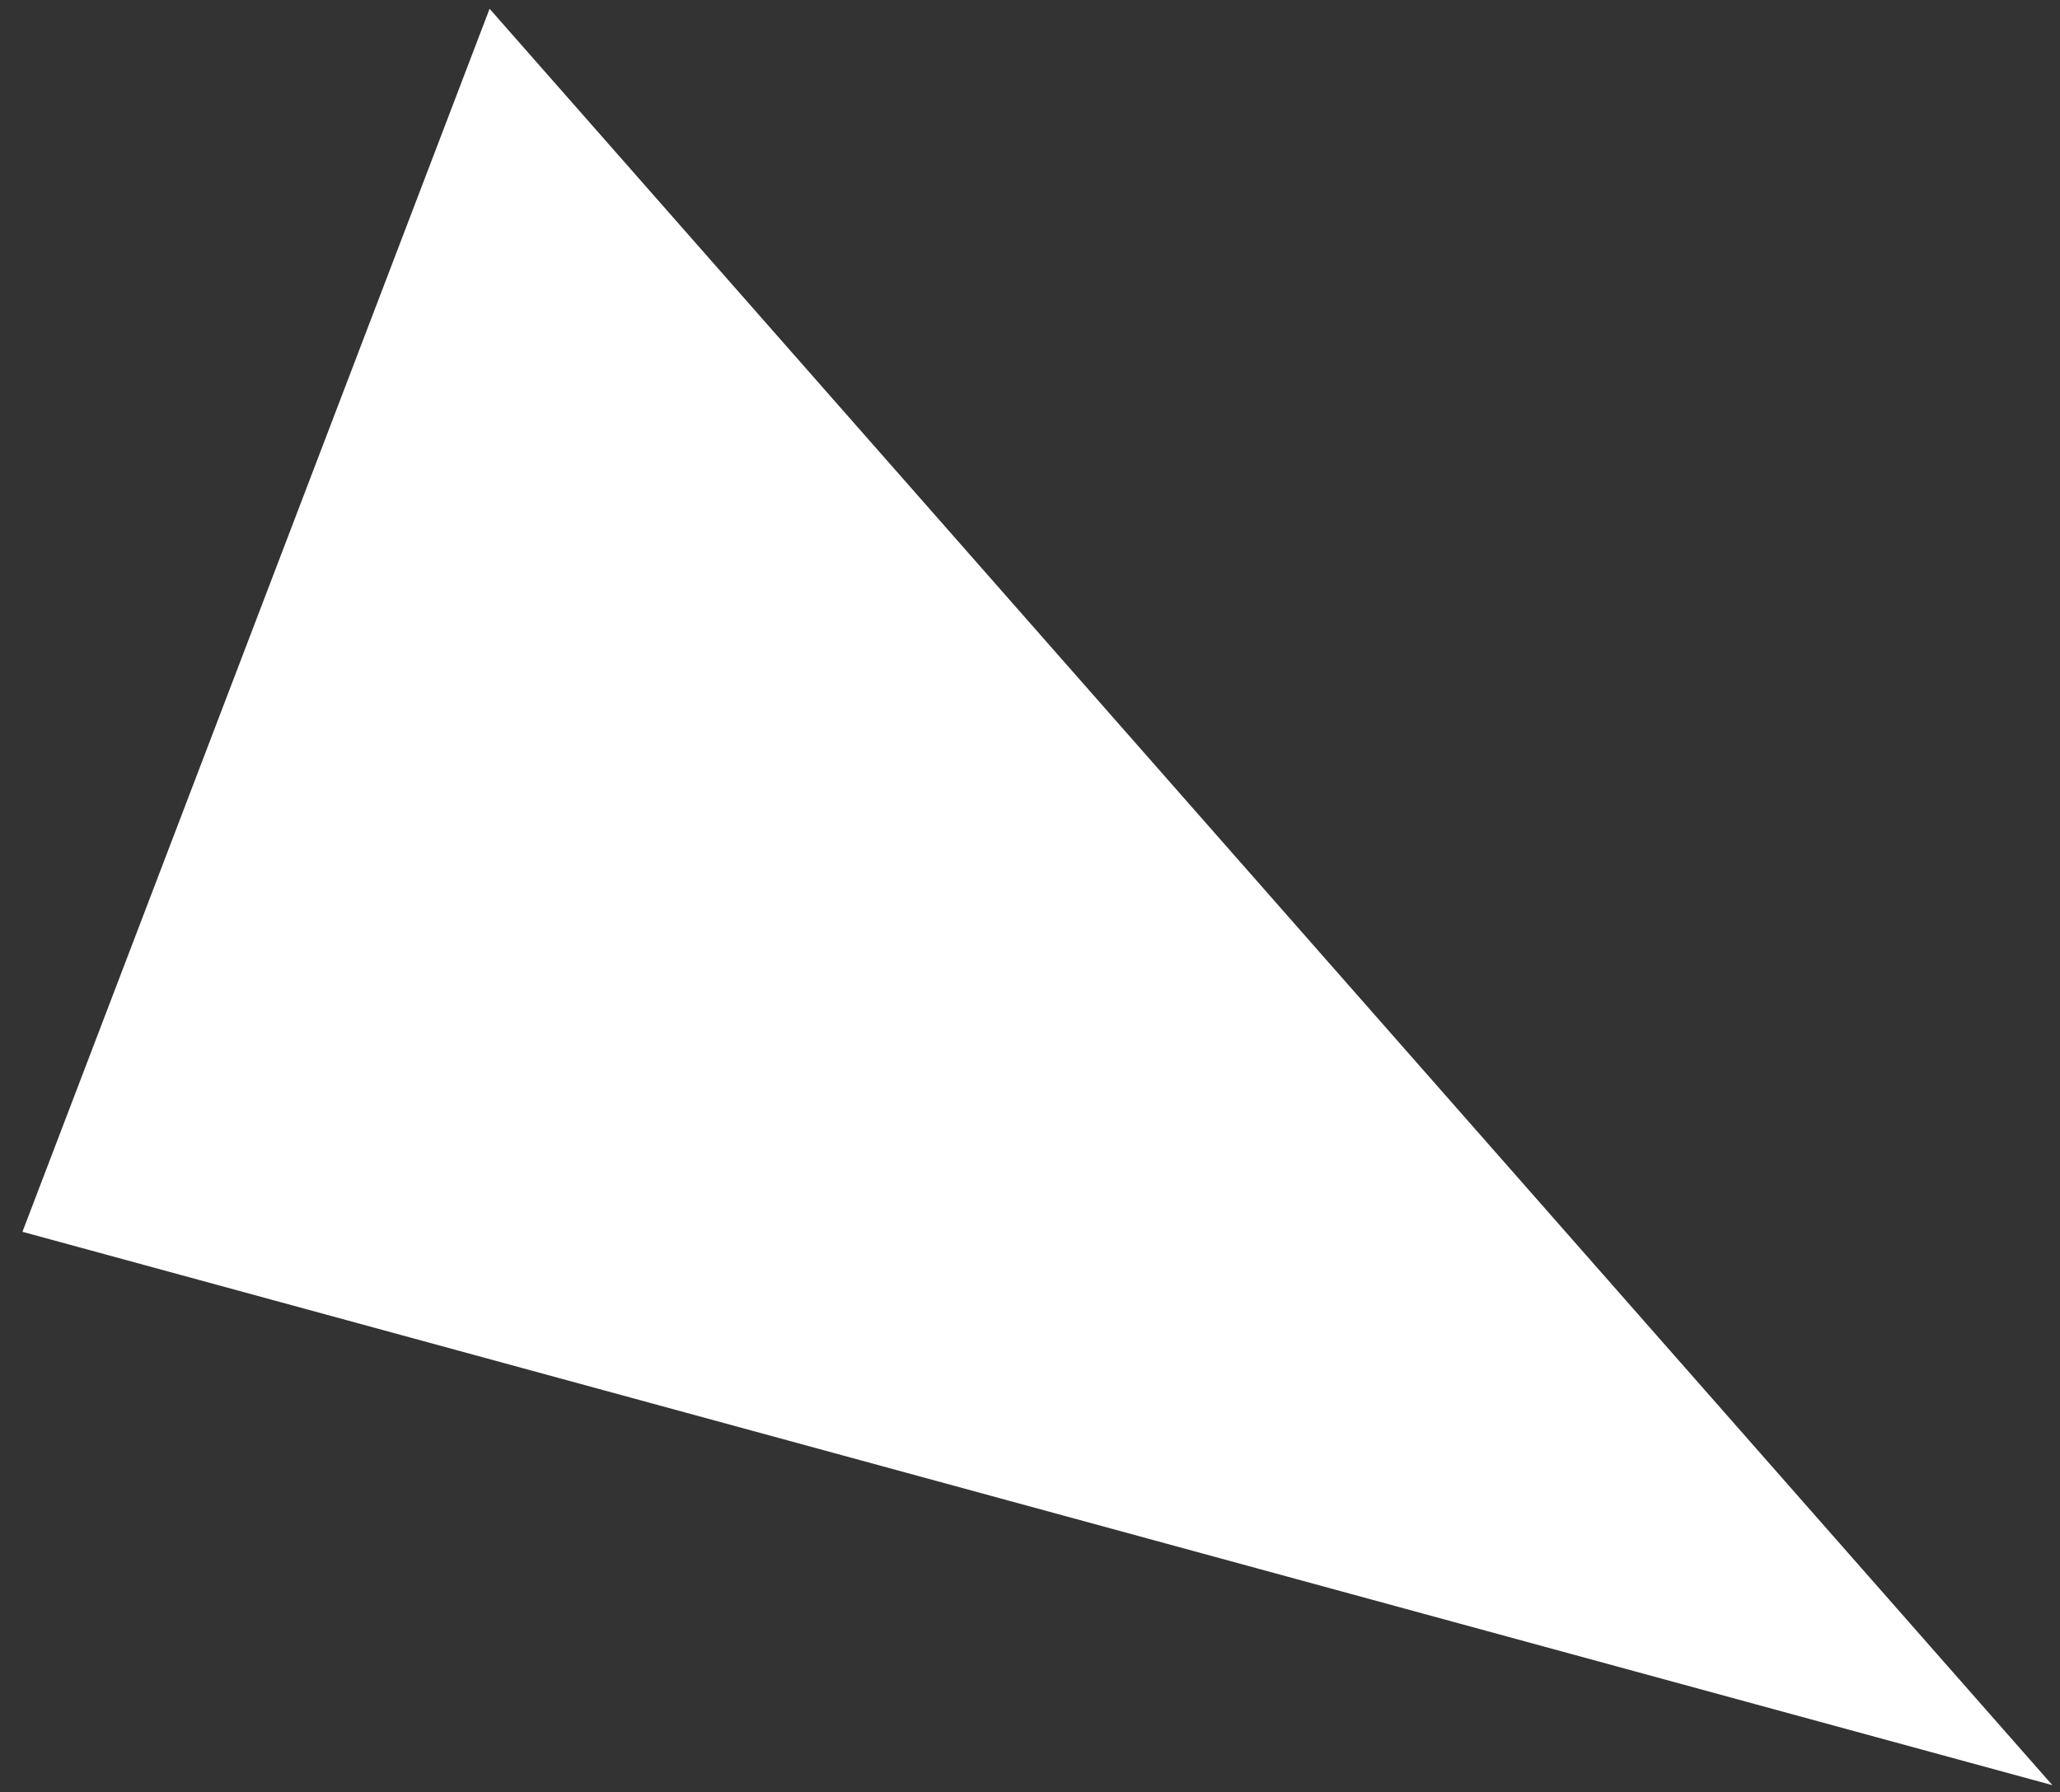 <svg width="77" height="67" viewBox="0 0 77 67" fill="none" xmlns="http://www.w3.org/2000/svg">
<rect x="0" y="0" width="77" height="67" fill="#333333" stroke="none"/>
<path d="M76.714 66.734L18.3 0.328L0.839 46.048L76.714 66.734Z" fill="white"/>
</svg>
